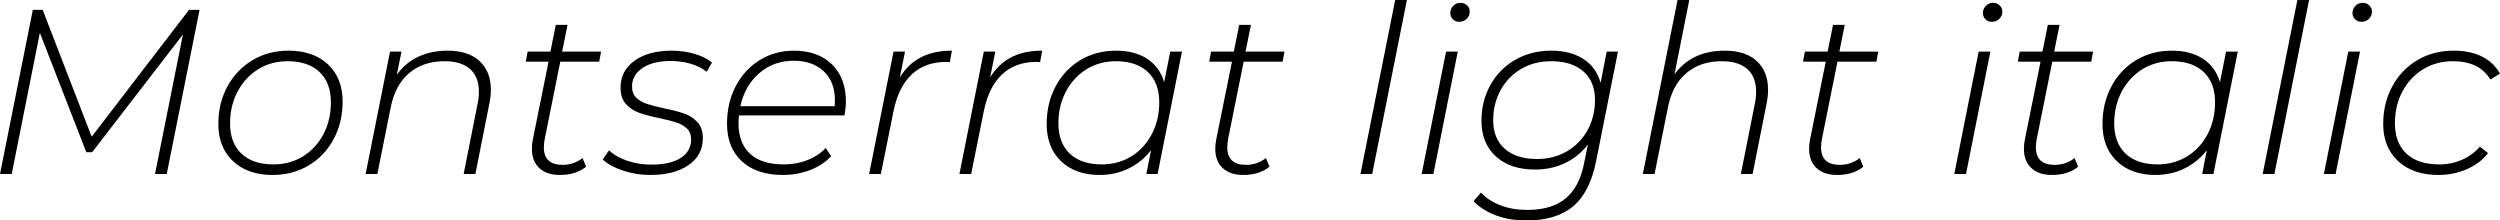 <svg xmlns="http://www.w3.org/2000/svg" viewBox="5.04 46.576 767.52 67.68"><path d="M63.07 49.60L66.31 49.60L56.23 100L52.63 100L61.20 57.16L33.34 93.30L31.54 93.30L17.28 56.66L8.64 100L5.04 100L15.12 49.60L18.14 49.60L33.19 88.55L63.07 49.60ZM88.70 100.29Q81.07 100.29 76.57 96.04Q72.07 91.79 72.07 84.66L72.07 84.66Q72.07 78.26 74.84 73.14Q77.62 68.03 82.51 65.08Q87.41 62.13 93.60 62.13L93.60 62.13Q101.23 62.13 105.73 66.34Q110.23 70.55 110.23 77.75L110.23 77.75Q110.23 84.16 107.46 89.31Q104.69 94.46 99.79 97.37Q94.90 100.29 88.70 100.29L88.70 100.29ZM88.99 97.05Q94.03 97.05 98.03 94.60Q102.02 92.15 104.33 87.80Q106.63 83.44 106.63 77.97L106.63 77.97Q106.63 71.99 103.14 68.68Q99.65 65.37 93.31 65.37L93.31 65.37Q88.27 65.37 84.28 67.85Q80.28 70.34 77.98 74.69Q75.67 79.05 75.67 84.45L75.67 84.45Q75.67 90.42 79.16 93.74Q82.66 97.05 88.99 97.05L88.99 97.05ZM142.42 62.13Q148.82 62.13 152.28 65.33Q155.74 68.54 155.74 74.15L155.74 74.15Q155.74 76.10 155.30 78.26L155.30 78.26L150.98 100L147.38 100L151.70 78.26Q152.06 76.60 152.06 74.66L152.06 74.66Q152.06 70.19 149.36 67.78Q146.66 65.37 141.48 65.37L141.48 65.37Q135 65.37 130.68 69.00Q126.36 72.64 124.99 79.55L124.99 79.55L120.89 100L117.29 100L124.78 62.42L128.30 62.42L126.86 69.54Q129.53 65.80 133.52 63.96Q137.52 62.13 142.42 62.13L142.42 62.13ZM177.05 65.51L172.30 89.13Q172.01 90.50 172.01 91.79L172.01 91.79Q172.01 97.19 177.77 97.19L177.77 97.19Q181.22 97.19 183.89 95.10L183.89 95.10L184.97 97.77Q181.87 100.29 176.90 100.29L176.90 100.29Q172.87 100.29 170.60 98.16Q168.34 96.04 168.34 92.30L168.34 92.30Q168.34 90.78 168.62 89.42L168.62 89.42L173.45 65.51L166.46 65.51L167.04 62.42L174.02 62.42L175.68 54.21L179.28 54.21L177.62 62.42L189.58 62.42L189 65.51L177.05 65.51ZM204.70 100.29Q200.30 100.29 196.31 98.96Q192.31 97.62 190.08 95.54L190.08 95.54L192.02 92.73Q194.11 94.74 197.60 95.93Q201.10 97.12 204.98 97.12L204.98 97.12Q210.82 97.12 214.02 95.07Q217.22 93.02 217.22 89.34L217.22 89.34Q217.22 87.26 215.93 86.03Q214.63 84.81 212.76 84.20Q210.89 83.58 207.58 82.86L207.58 82.86Q203.69 82.07 201.28 81.21Q198.86 80.34 197.21 78.51Q195.55 76.67 195.55 73.50L195.55 73.50Q195.55 68.32 199.84 65.22Q204.12 62.13 211.25 62.13L211.25 62.13Q214.85 62.13 218.23 63.10Q221.62 64.07 223.63 65.80L223.63 65.80L221.98 68.61Q219.89 66.95 216.97 66.12Q214.06 65.30 210.96 65.30L210.96 65.30Q205.49 65.30 202.28 67.46Q199.08 69.62 199.08 73.14L199.08 73.14Q199.08 75.30 200.38 76.56Q201.67 77.82 203.65 78.47Q205.63 79.12 208.94 79.84L208.94 79.84Q212.83 80.63 215.17 81.46Q217.51 82.29 219.17 84.09Q220.82 85.89 220.82 88.98L220.82 88.98Q220.82 94.24 216.43 97.26Q212.04 100.29 204.70 100.29L204.70 100.29ZM264.31 82L231.91 82Q231.77 83.58 231.77 84.38L231.77 84.38Q231.77 90.50 235.30 93.77Q238.82 97.05 245.66 97.05L245.66 97.05Q249.62 97.05 252.97 95.72Q256.32 94.38 258.55 92.01L258.55 92.01L260.21 94.53Q257.69 97.26 253.76 98.78Q249.84 100.29 245.38 100.29L245.38 100.29Q237.38 100.29 232.81 96.11Q228.24 91.94 228.24 84.52L228.24 84.52Q228.24 78.18 230.90 73.07Q233.57 67.96 238.25 65.04Q242.93 62.13 248.76 62.13L248.76 62.13Q256.10 62.13 260.42 66.30Q264.74 70.48 264.74 77.82L264.74 77.82Q264.74 79.55 264.31 82L264.31 82ZM248.69 65.22Q242.57 65.22 238.14 69.04Q233.71 72.86 232.34 79.19L232.34 79.19L261.29 79.19Q261.36 78.54 261.36 77.32L261.36 77.32Q261.36 71.63 257.90 68.43Q254.45 65.22 248.69 65.22L248.69 65.22ZM281.30 70.34Q283.82 66.23 287.75 64.18Q291.67 62.13 297.29 62.13L297.29 62.13L296.64 65.66L295.49 65.58Q289.08 65.58 284.98 69.40Q280.87 73.22 279.36 80.70L279.36 80.70L275.47 100L271.87 100L279.36 62.42L282.89 62.42L281.30 70.34ZM309.02 70.34Q311.54 66.23 315.47 64.18Q319.39 62.13 325.01 62.13L325.01 62.13L324.36 65.66L323.21 65.58Q316.80 65.58 312.70 69.40Q308.59 73.22 307.08 80.70L307.08 80.70L303.19 100L299.59 100L307.08 62.42L310.61 62.42L309.02 70.34ZM364.32 62.42L367.92 62.42L360.43 100L356.98 100L358.42 92.66Q355.68 96.26 351.61 98.27Q347.54 100.29 342.58 100.29L342.58 100.29Q335.23 100.29 330.80 96.08Q326.38 91.86 326.38 84.66L326.38 84.66Q326.38 78.26 329.11 73.11Q331.85 67.96 336.71 65.04Q341.57 62.13 347.62 62.13L347.62 62.13Q353.45 62.13 357.26 64.65Q361.08 67.17 362.45 71.78L362.45 71.78L364.32 62.42ZM343.30 97.05Q348.34 97.05 352.33 94.60Q356.33 92.15 358.63 87.80Q360.94 83.44 360.94 77.97L360.94 77.97Q360.94 71.99 357.44 68.68Q353.95 65.37 347.62 65.37L347.62 65.37Q342.58 65.37 338.58 67.85Q334.58 70.34 332.28 74.69Q329.98 79.05 329.98 84.45L329.98 84.45Q329.98 90.42 333.47 93.74Q336.96 97.05 343.30 97.05L343.30 97.05ZM386.86 65.51L382.10 89.13Q381.82 90.50 381.82 91.79L381.82 91.79Q381.82 97.19 387.58 97.19L387.58 97.19Q391.03 97.19 393.70 95.10L393.70 95.10L394.78 97.77Q391.68 100.29 386.71 100.29L386.71 100.29Q382.68 100.29 380.41 98.16Q378.14 96.04 378.14 92.30L378.14 92.30Q378.14 90.78 378.43 89.42L378.43 89.42L383.26 65.51L376.27 65.51L376.85 62.42L383.83 62.42L385.49 54.21L389.09 54.21L387.43 62.42L399.38 62.42L398.81 65.51L386.86 65.51ZM422.71 100L433.37 46.58L436.97 46.58L426.31 100L422.71 100ZM441.50 100L448.99 62.42L452.59 62.42L445.10 100L441.50 100ZM453.02 53.27Q451.87 53.27 451.08 52.48Q450.29 51.69 450.29 50.61L450.29 50.61Q450.29 49.31 451.19 48.38Q452.09 47.44 453.46 47.44L453.46 47.44Q454.61 47.44 455.44 48.23Q456.26 49.02 456.26 50.10L456.26 50.10Q456.26 51.47 455.33 52.37Q454.39 53.27 453.02 53.27L453.02 53.27ZM498.31 62.42L501.77 62.42L495.07 95.97Q493.20 105.54 488.02 109.90Q482.83 114.26 473.69 114.26L473.69 114.26Q468.50 114.26 464.33 112.71Q460.15 111.16 457.42 108.35L457.42 108.35L459.72 105.69Q462.02 108.21 465.70 109.61Q469.37 111.02 473.98 111.02L473.98 111.02Q481.46 111.02 485.71 107.49Q489.96 103.96 491.40 96.54L491.40 96.54L492.55 90.93Q489.74 94.60 485.57 96.62Q481.39 98.63 476.28 98.63L476.28 98.63Q468.72 98.63 464.29 94.60Q459.86 90.57 459.86 83.66L459.86 83.66Q459.86 77.61 462.60 72.68Q465.34 67.74 470.23 64.94Q475.13 62.13 481.25 62.13L481.25 62.13Q487.15 62.13 491.11 64.65Q495.07 67.17 496.44 71.99L496.44 71.99L498.31 62.42ZM476.93 95.39Q482.04 95.39 486.07 93.05Q490.10 90.71 492.41 86.57Q494.71 82.43 494.71 77.25L494.71 77.25Q494.71 71.63 491.15 68.50Q487.58 65.37 481.25 65.37L481.25 65.37Q476.14 65.37 472.10 67.71Q468.07 70.05 465.77 74.19Q463.46 78.33 463.46 83.51L463.46 83.51Q463.46 89.13 467.03 92.26Q470.59 95.39 476.93 95.39L476.93 95.39ZM534.53 62.13Q540.94 62.13 544.39 65.33Q547.85 68.54 547.85 74.15L547.85 74.15Q547.85 76.10 547.42 78.26L547.42 78.26L543.10 100L539.50 100L543.82 78.26Q544.18 76.60 544.18 74.66L544.18 74.66Q544.18 70.19 541.48 67.78Q538.78 65.37 533.59 65.37L533.59 65.37Q527.11 65.37 522.79 69.00Q518.47 72.64 517.10 79.55L517.10 79.55L513 100L509.40 100L520.06 46.58L523.66 46.58L519.12 69.40Q524.45 62.13 534.53 62.13L534.53 62.13ZM569.16 65.51L564.41 89.13Q564.12 90.50 564.12 91.79L564.12 91.79Q564.12 97.19 569.88 97.19L569.88 97.19Q573.34 97.19 576 95.10L576 95.10L577.08 97.77Q573.98 100.29 569.02 100.29L569.02 100.29Q564.98 100.29 562.72 98.16Q560.45 96.04 560.45 92.30L560.45 92.30Q560.45 90.78 560.74 89.42L560.74 89.42L565.56 65.51L558.58 65.51L559.15 62.42L566.14 62.42L567.79 54.21L571.39 54.21L569.74 62.42L581.69 62.42L581.11 65.51L569.16 65.51ZM605.02 100L612.50 62.42L616.10 62.42L608.62 100L605.02 100ZM616.54 53.27Q615.38 53.27 614.59 52.48Q613.80 51.69 613.80 50.61L613.80 50.61Q613.80 49.31 614.70 48.38Q615.60 47.44 616.97 47.44L616.97 47.44Q618.12 47.44 618.95 48.23Q619.78 49.02 619.78 50.10L619.78 50.10Q619.78 51.47 618.84 52.37Q617.90 53.27 616.54 53.27L616.54 53.27ZM635.11 65.51L630.36 89.13Q630.07 90.50 630.07 91.79L630.07 91.79Q630.07 97.19 635.83 97.19L635.83 97.19Q639.29 97.19 641.95 95.10L641.95 95.10L643.03 97.77Q639.94 100.29 634.97 100.29L634.97 100.29Q630.94 100.29 628.67 98.16Q626.40 96.04 626.40 92.30L626.40 92.30Q626.40 90.78 626.69 89.42L626.69 89.42L631.51 65.51L624.53 65.51L625.10 62.42L632.09 62.42L633.74 54.21L637.34 54.21L635.69 62.42L647.64 62.42L647.06 65.51L635.11 65.51ZM688.46 62.42L692.06 62.42L684.58 100L681.12 100L682.56 92.66Q679.82 96.26 675.76 98.27Q671.69 100.29 666.72 100.29L666.72 100.29Q659.38 100.29 654.95 96.08Q650.52 91.86 650.52 84.66L650.52 84.66Q650.52 78.26 653.26 73.11Q655.99 67.96 660.85 65.04Q665.71 62.13 671.76 62.13L671.76 62.13Q677.59 62.13 681.41 64.65Q685.22 67.17 686.59 71.78L686.59 71.78L688.46 62.42ZM667.44 97.05Q672.48 97.05 676.48 94.60Q680.47 92.15 682.78 87.80Q685.08 83.44 685.08 77.97L685.08 77.97Q685.08 71.99 681.59 68.68Q678.10 65.37 671.76 65.37L671.76 65.37Q666.72 65.37 662.72 67.85Q658.73 70.34 656.42 74.69Q654.12 79.05 654.12 84.45L654.12 84.45Q654.12 90.42 657.61 93.74Q661.10 97.05 667.44 97.05L667.44 97.05ZM699.70 100L710.35 46.58L713.95 46.58L703.30 100L699.70 100ZM718.49 100L725.98 62.42L729.58 62.42L722.09 100L718.49 100ZM730.01 53.27Q728.86 53.27 728.06 52.48Q727.27 51.69 727.27 50.61L727.27 50.61Q727.27 49.31 728.17 48.38Q729.07 47.44 730.44 47.44L730.44 47.44Q731.59 47.44 732.42 48.23Q733.25 49.02 733.25 50.10L733.25 50.10Q733.25 51.47 732.31 52.37Q731.38 53.27 730.01 53.27L730.01 53.27ZM753.62 100.29Q745.85 100.29 741.28 96.04Q736.70 91.79 736.70 84.66L736.70 84.66Q736.70 78.26 739.48 73.11Q742.25 67.96 747.18 65.04Q752.11 62.13 758.30 62.13L758.30 62.13Q763.34 62.13 766.94 63.89Q770.54 65.66 772.56 69.18L772.56 69.18L769.61 70.98Q766.22 65.37 758.09 65.37L758.09 65.37Q752.98 65.37 748.94 67.85Q744.91 70.34 742.61 74.66Q740.30 78.98 740.30 84.45L740.30 84.45Q740.30 90.42 743.83 93.74Q747.36 97.05 753.91 97.05L753.91 97.05Q757.66 97.05 760.93 95.61Q764.21 94.17 766.37 91.58L766.37 91.58L768.89 93.59Q766.44 96.76 762.37 98.52Q758.30 100.29 753.62 100.29L753.62 100.29Z"/></svg>